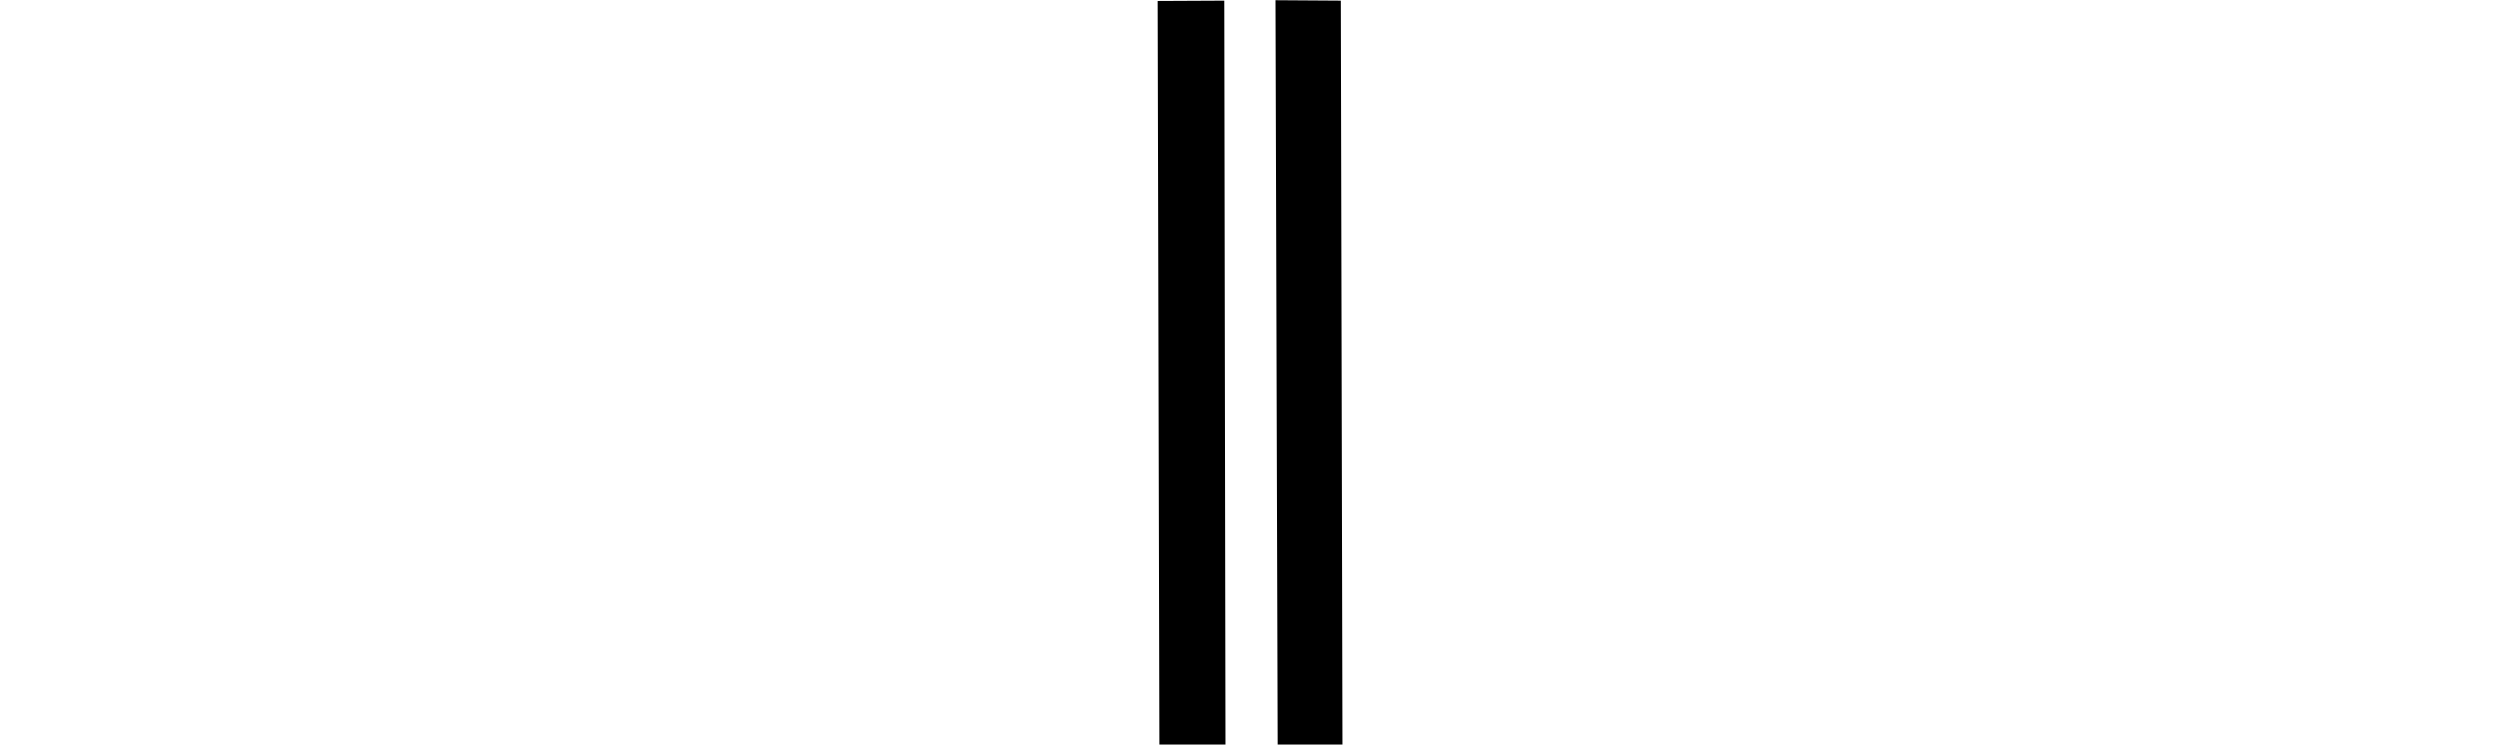 <?xml version="1.0" encoding="UTF-8"?>
<svg xmlns="http://www.w3.org/2000/svg" xmlns:xlink="http://www.w3.org/1999/xlink" width="23.038pt" height="6.861pt" viewBox="0 0 23.038 6.861" version="1.1">
<defs>
<g>
<symbol overflow="visible" id="glyph0-0">
<path style="stroke:none;" d=""/>
</symbol>
<symbol overflow="visible" id="glyph0-1">
<path style="stroke:none;" d="M 2.844 -6.855 L 2.859 0 L 2.262 0 L 2.242 -6.859 Z M 1.77 -6.855 L 1.781 0 L 1.172 0 L 1.156 -6.852 Z "/>
</symbol>
</g>
</defs>
<g id="surface2637">
<g style="fill:rgb(0%,0%,0%);fill-opacity:1;">
  <use xlink:href="#glyph0-1" x="9.512" y="6.861"/>
</g>
</g>
</svg>
